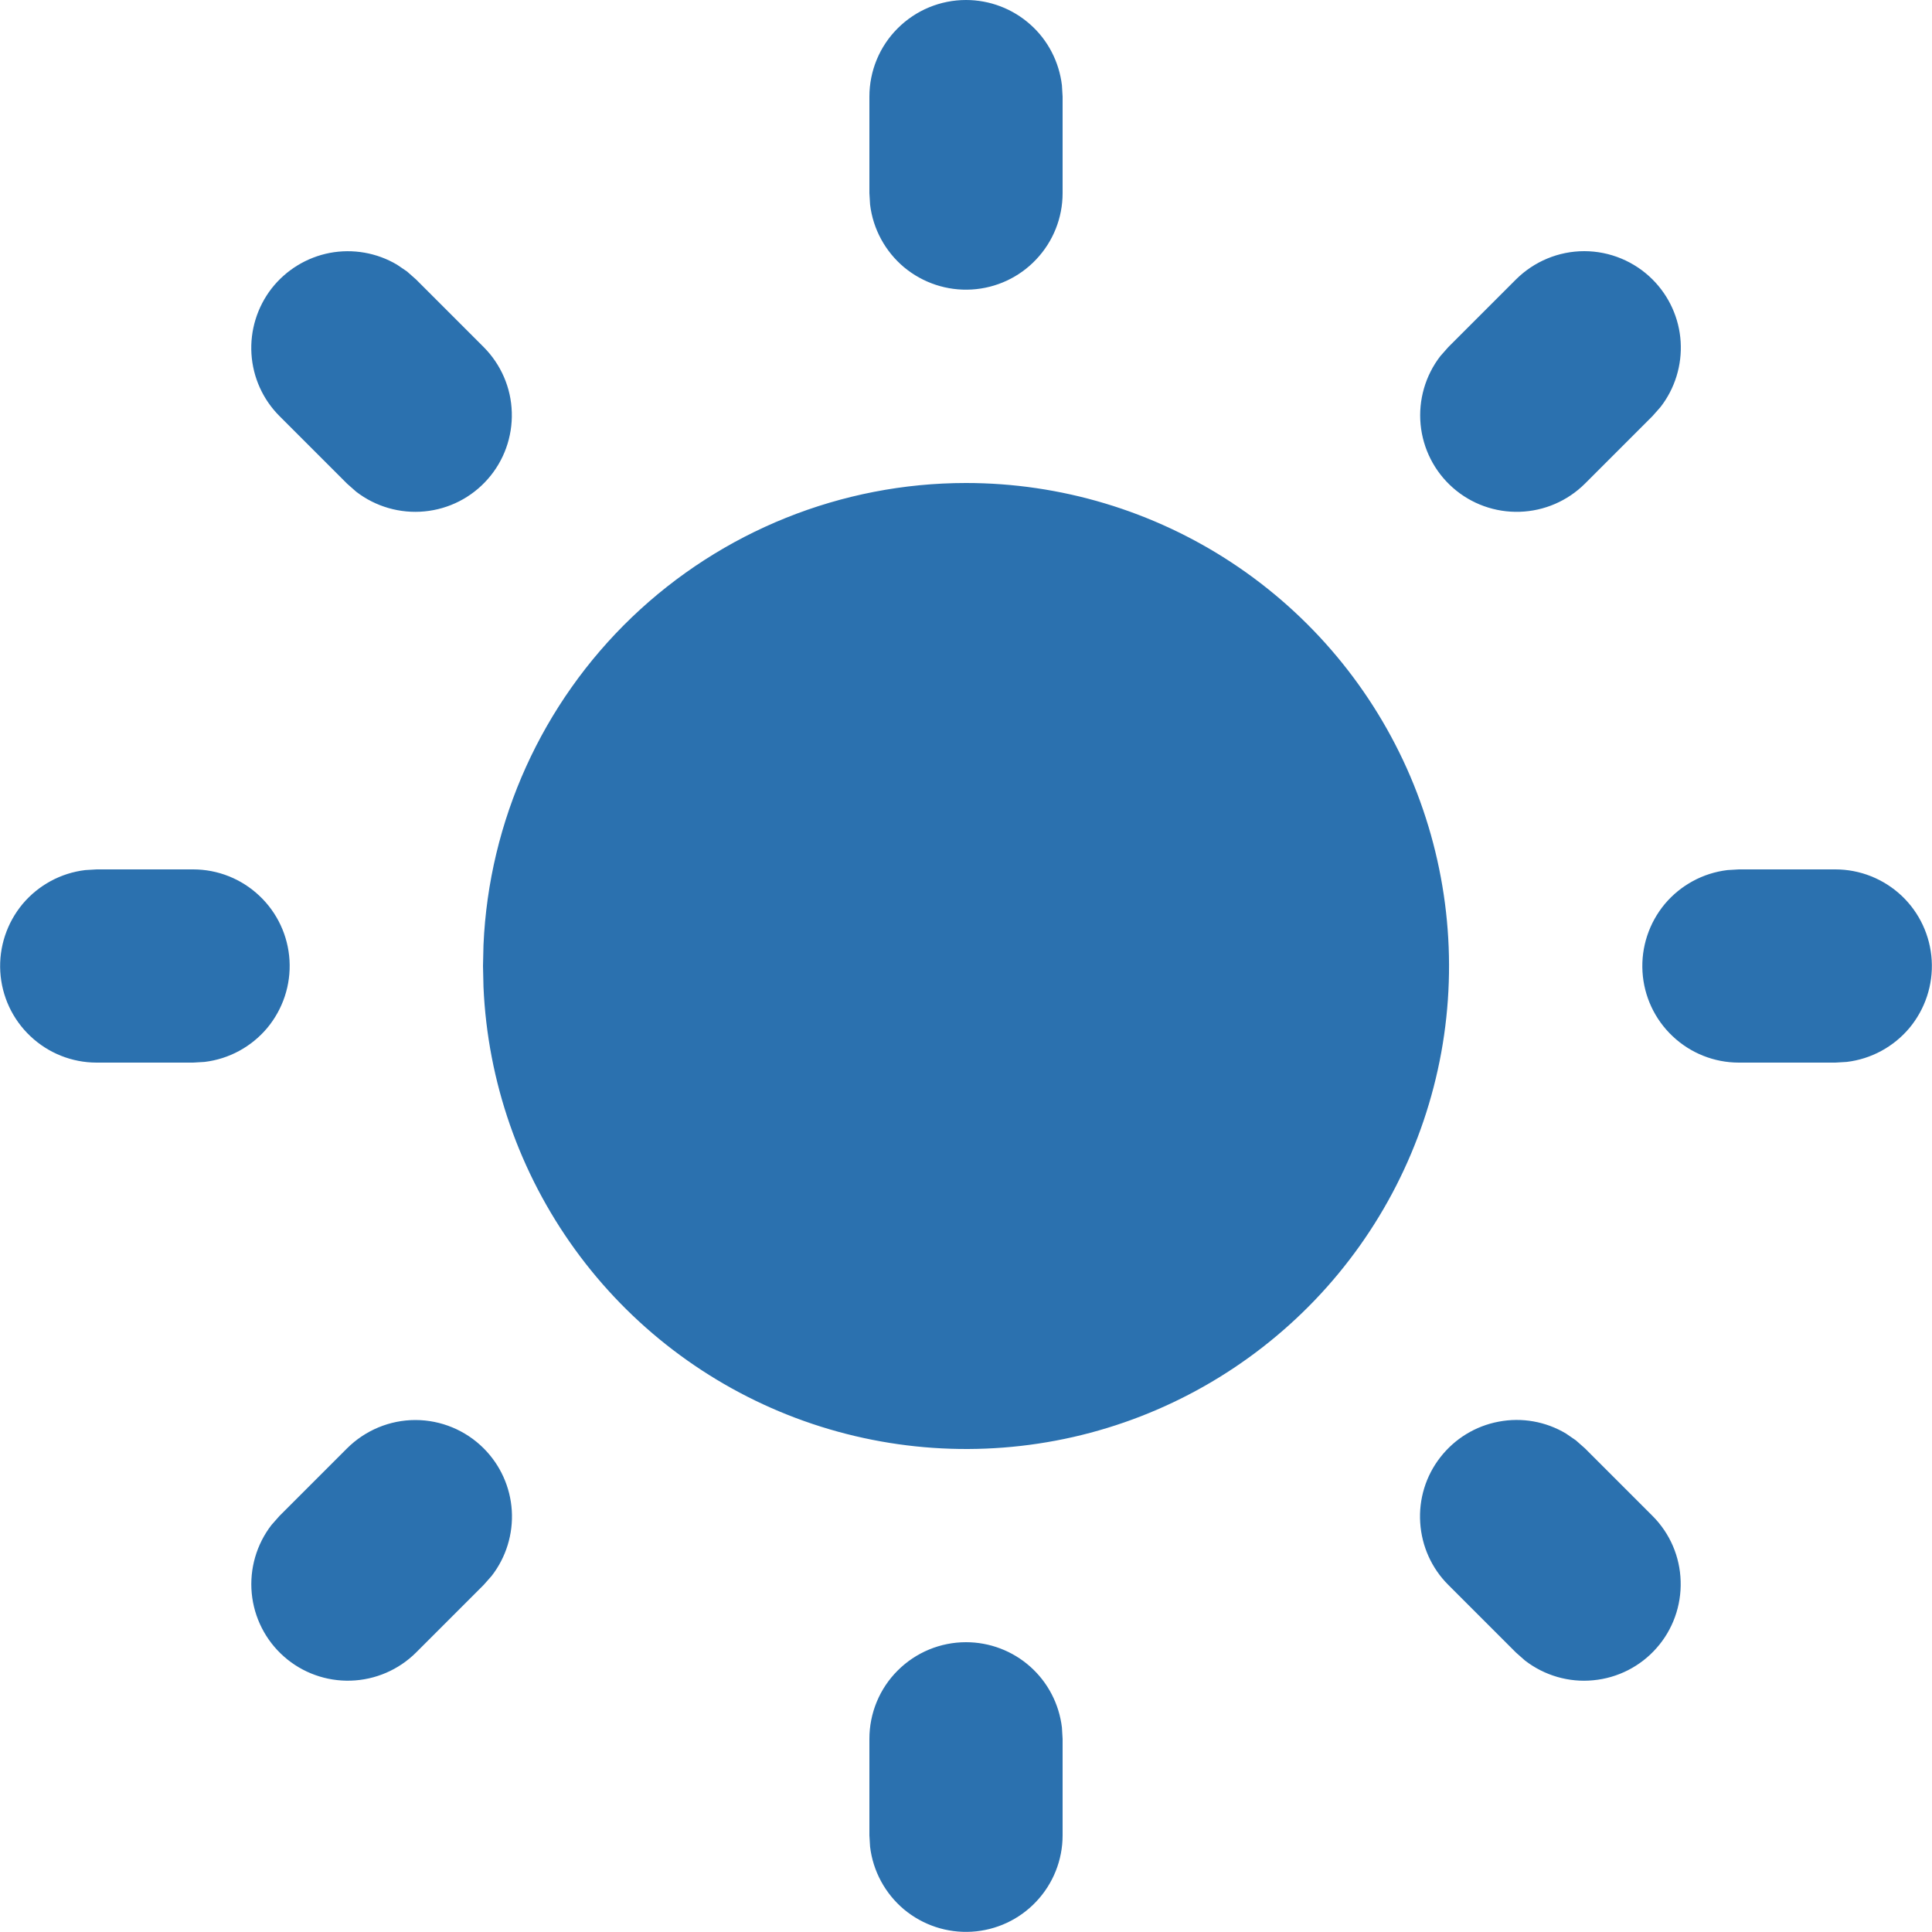 <svg width="20" height="20" viewBox="0 0 20 20" fill="none" xmlns="http://www.w3.org/2000/svg">
<path d="M10 17C10.245 17 10.482 17.09 10.665 17.253C10.848 17.416 10.964 17.64 10.993 17.883L11 18V19C11 19.255 10.902 19.5 10.727 19.685C10.552 19.871 10.313 19.982 10.059 19.997C9.804 20.012 9.554 19.929 9.358 19.766C9.163 19.602 9.037 19.37 9.007 19.117L9 19V18C9 17.735 9.105 17.48 9.293 17.293C9.481 17.105 9.735 17 10 17ZM16.313 14.91L16.407 14.993L17.107 15.693C17.287 15.873 17.391 16.114 17.398 16.368C17.406 16.622 17.317 16.87 17.149 17.06C16.981 17.251 16.747 17.37 16.494 17.394C16.241 17.419 15.988 17.345 15.787 17.19L15.693 17.107L14.993 16.407C14.82 16.235 14.717 16.005 14.702 15.762C14.686 15.519 14.76 15.278 14.91 15.086C15.06 14.893 15.274 14.762 15.514 14.717C15.754 14.671 16.002 14.715 16.211 14.84L16.313 14.91ZM5.007 14.993C5.179 15.165 5.283 15.394 5.298 15.637C5.313 15.88 5.239 16.121 5.09 16.313L5.007 16.407L4.307 17.107C4.127 17.286 3.886 17.39 3.632 17.398C3.378 17.406 3.13 17.317 2.94 17.149C2.749 16.981 2.63 16.746 2.606 16.494C2.582 16.241 2.655 15.988 2.81 15.787L2.893 15.693L3.593 14.993C3.781 14.806 4.035 14.7 4.3 14.7C4.565 14.7 4.82 14.806 5.007 14.993ZM2 9C2.255 9 2.5 9.098 2.685 9.273C2.871 9.448 2.982 9.687 2.997 9.941C3.012 10.196 2.929 10.446 2.766 10.642C2.602 10.837 2.37 10.963 2.117 10.993L2 11H1C0.745 11 0.5 10.902 0.315 10.727C0.129 10.552 0.018 10.313 0.003 10.059C-0.012 9.804 0.071 9.554 0.234 9.358C0.398 9.163 0.63 9.037 0.883 9.007L1 9H2ZM19 9C19.255 9 19.5 9.098 19.686 9.273C19.871 9.448 19.982 9.687 19.997 9.941C20.012 10.196 19.929 10.446 19.766 10.642C19.602 10.837 19.37 10.963 19.117 10.993L19 11H18C17.745 11 17.5 10.902 17.315 10.727C17.129 10.552 17.018 10.313 17.003 10.059C16.988 9.804 17.071 9.554 17.234 9.358C17.398 9.163 17.63 9.037 17.883 9.007L18 9H19ZM4.213 2.81L4.307 2.893L5.007 3.593C5.186 3.773 5.291 4.014 5.298 4.268C5.306 4.522 5.217 4.77 5.049 4.96C4.881 5.151 4.647 5.27 4.394 5.294C4.141 5.318 3.888 5.245 3.687 5.09L3.593 5.007L2.893 4.307C2.721 4.135 2.618 3.906 2.603 3.663C2.588 3.42 2.662 3.18 2.811 2.987C2.961 2.795 3.175 2.664 3.414 2.618C3.653 2.573 3.901 2.616 4.11 2.74L4.213 2.81ZM17.107 2.893C17.279 3.065 17.383 3.294 17.398 3.537C17.413 3.78 17.339 4.021 17.19 4.213L17.107 4.307L16.407 5.007C16.227 5.186 15.986 5.29 15.732 5.298C15.478 5.306 15.23 5.217 15.04 5.049C14.849 4.881 14.73 4.646 14.706 4.394C14.682 4.141 14.755 3.888 14.91 3.687L14.993 3.593L15.693 2.893C15.881 2.706 16.135 2.6 16.4 2.6C16.665 2.6 16.92 2.706 17.107 2.893ZM10 0C10.245 3.23106e-05 10.482 0.09 10.665 0.253C10.848 0.415 10.964 0.64 10.993 0.883L11 1V2C11 2.255 10.902 2.5 10.727 2.685C10.552 2.871 10.313 2.982 10.059 2.997C9.804 3.012 9.554 2.929 9.358 2.766C9.163 2.602 9.037 2.37 9.007 2.117L9 2V1C9 0.735 9.105 0.48 9.293 0.293C9.481 0.105 9.735 0 10 0ZM10 5C10.98 5 11.938 5.288 12.755 5.827C13.573 6.367 14.214 7.135 14.599 8.036C14.983 8.937 15.095 9.931 14.92 10.895C14.744 11.859 14.29 12.75 13.612 13.458C12.934 14.165 12.064 14.659 11.109 14.876C10.153 15.093 9.155 15.024 8.238 14.679C7.322 14.334 6.526 13.727 5.952 12.934C5.377 12.14 5.048 11.196 5.005 10.217L5 10L5.005 9.783C5.061 8.496 5.612 7.28 6.542 6.389C7.473 5.498 8.712 5 10 5Z" fill="#2B71AF"/>
</svg>
